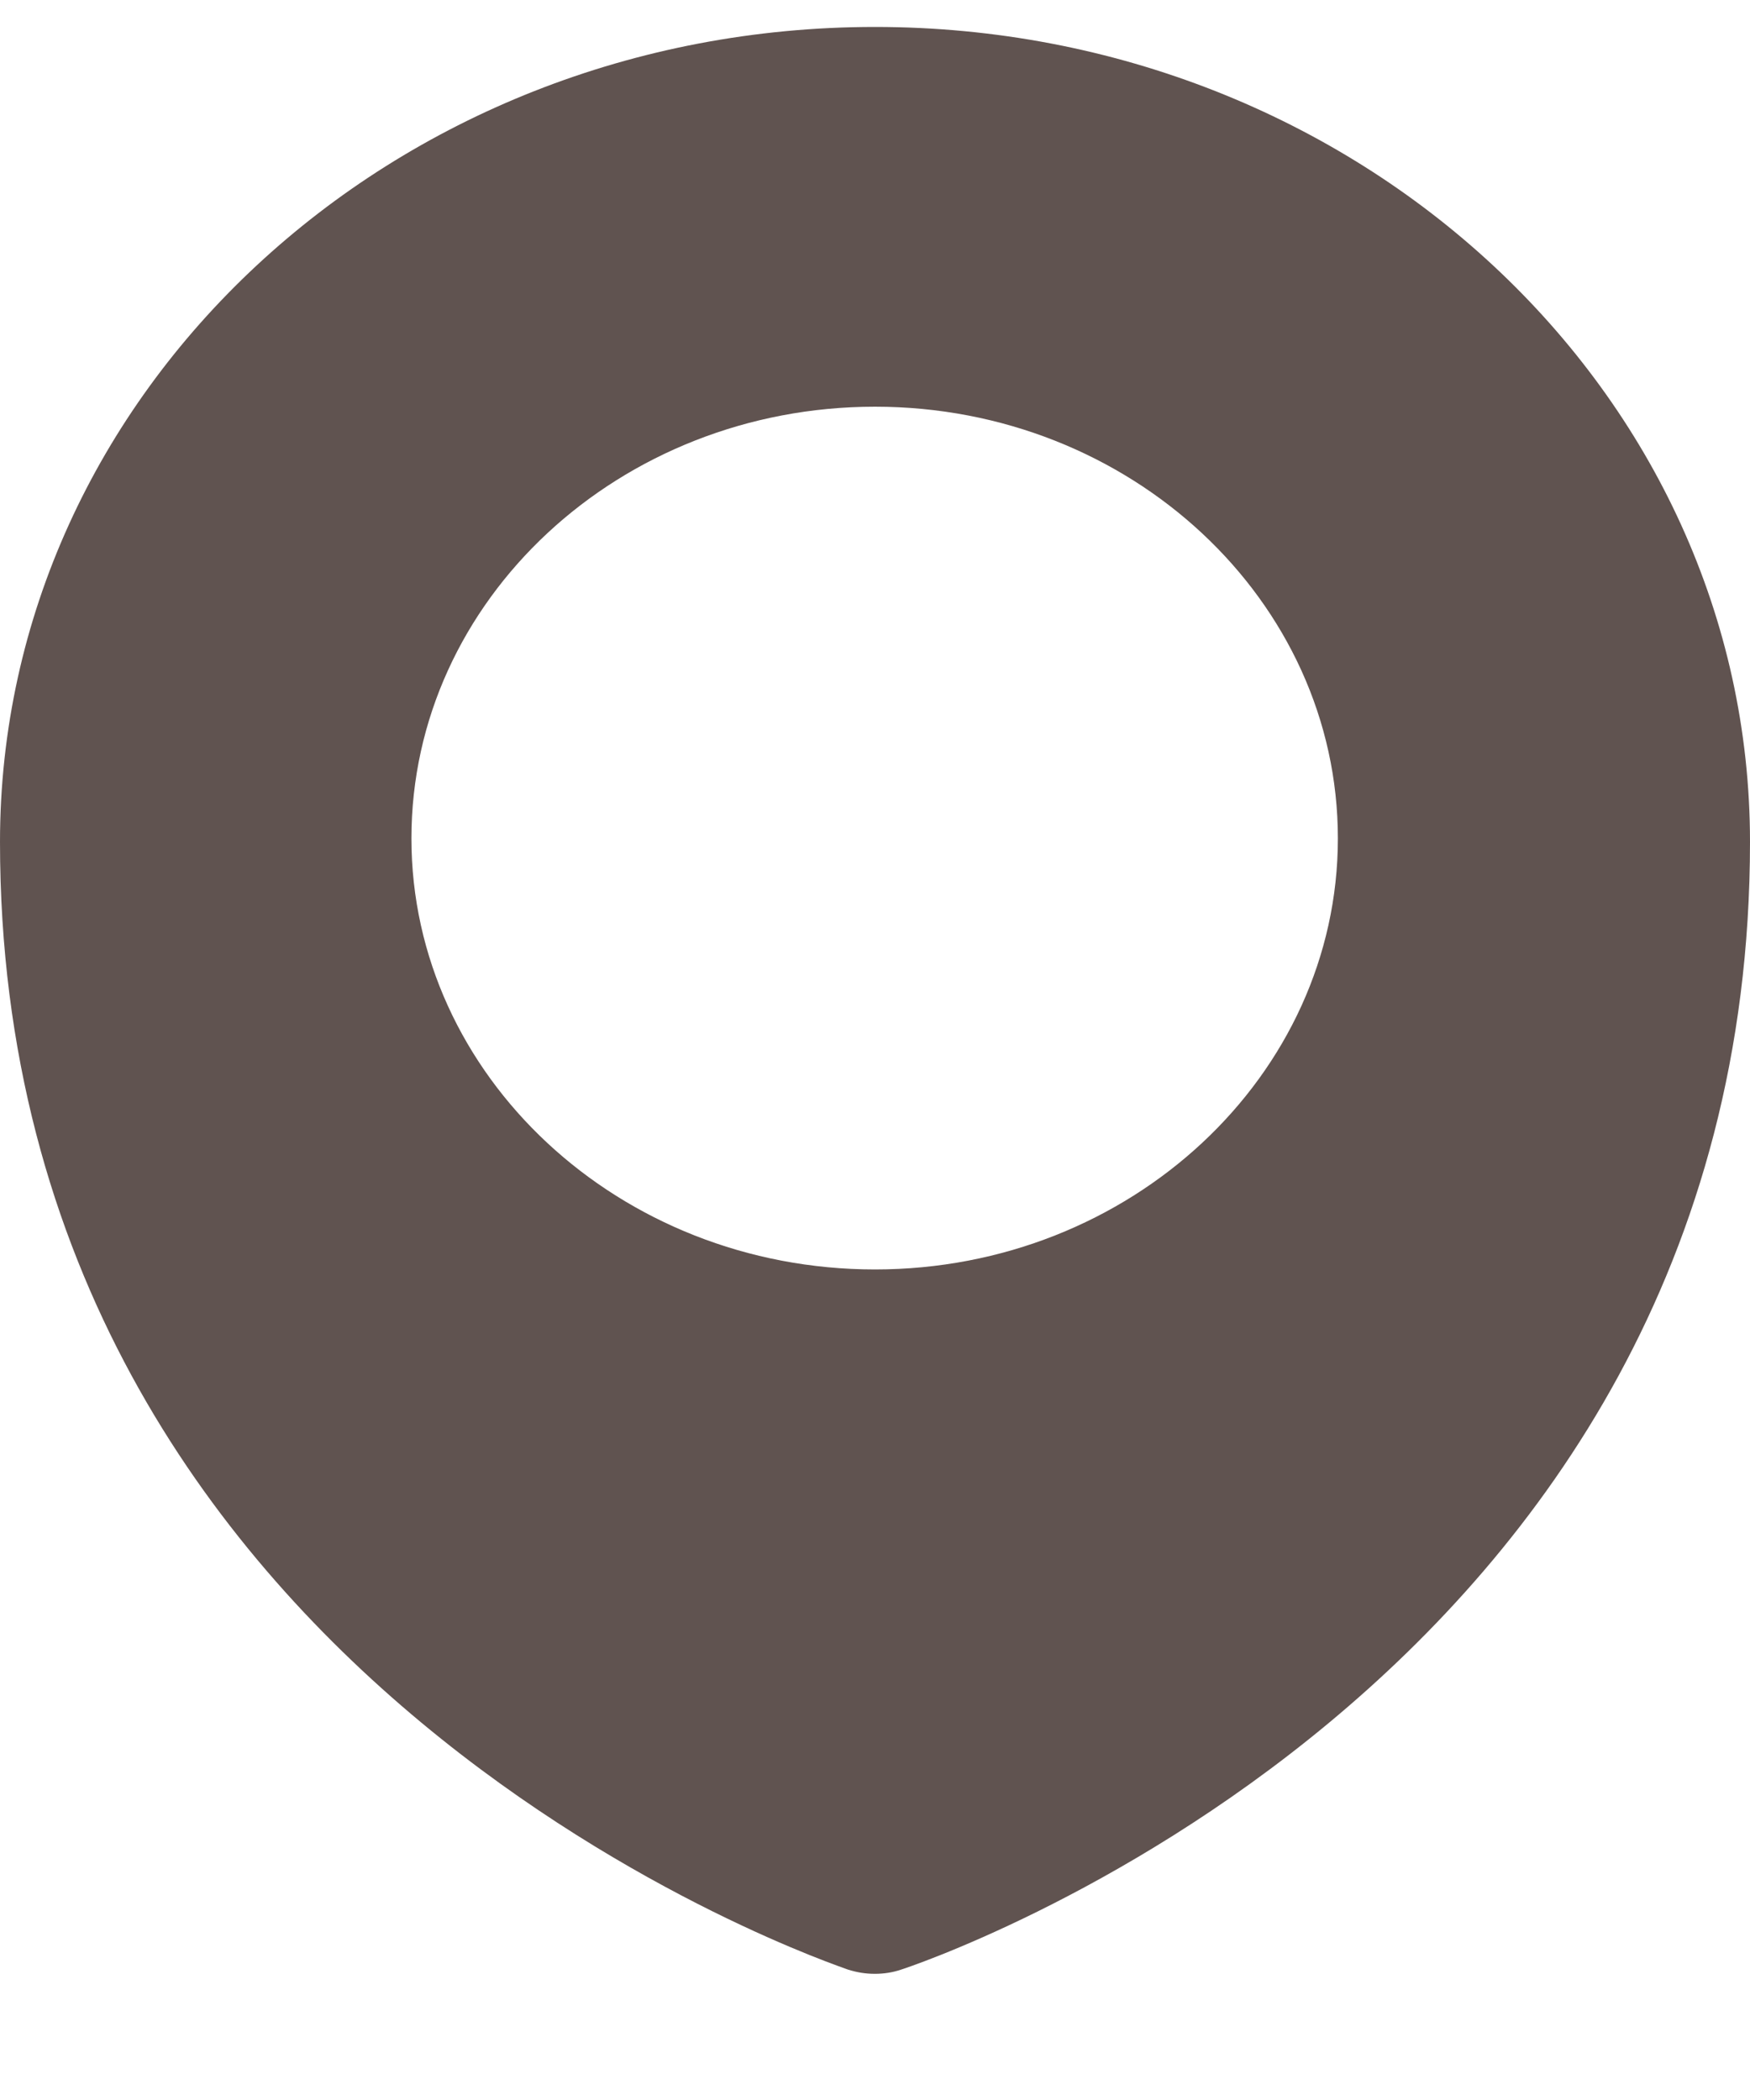 <svg width="10" height="12" viewBox="0 0 10 12" fill="none" xmlns="http://www.w3.org/2000/svg">
<path d="M5 0.154C2.24 0.154 0 2.24 0 4.811C0 9.654 4.799 11.235 4.846 11.255C4.898 11.271 4.945 11.279 5 11.279C5.051 11.279 5.102 11.271 5.149 11.255C5.201 11.239 10 9.658 10 4.811C10 2.24 7.756 0.154 5 0.154ZM5 7.254C3.537 7.254 2.351 6.146 2.351 4.791C2.351 3.428 3.541 2.324 5 2.324C6.459 2.324 7.645 3.432 7.645 4.791C7.645 6.146 6.459 7.254 5 7.254Z" fill="#605350"/>
</svg>
